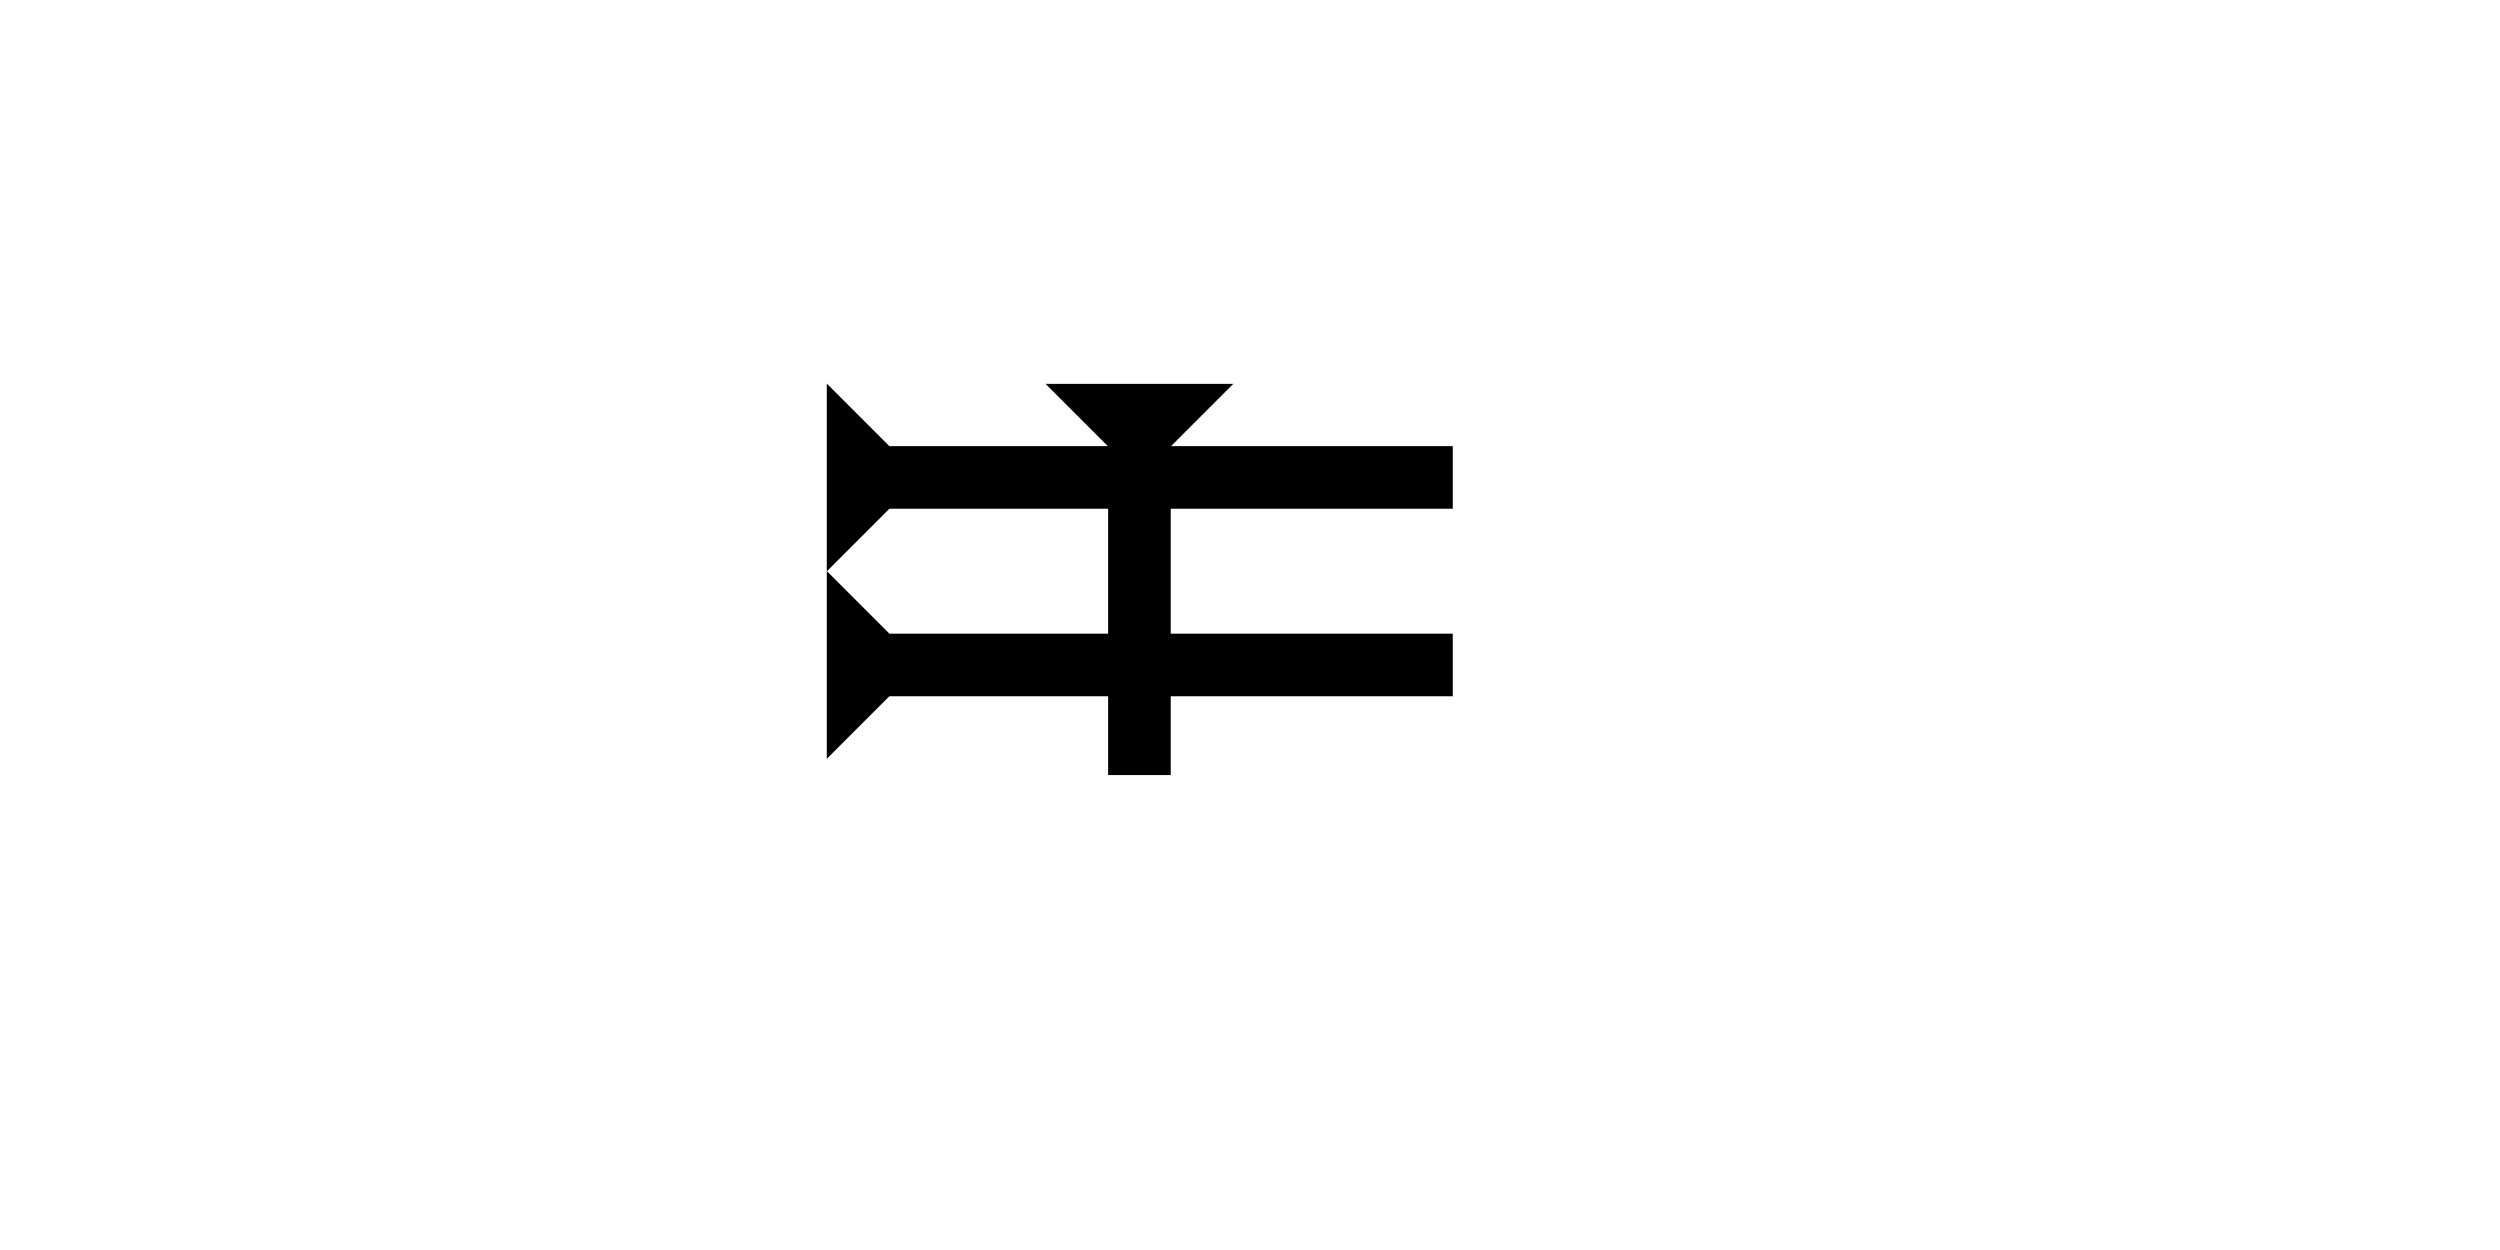 <?xml version="1.0" encoding="UTF-8" standalone="no"?>
<svg
   xmlns:dc="http://purl.org/dc/elements/1.1/"
   xmlns:cc="http://creativecommons.org/ns#"
   xmlns:rdf="http://www.w3.org/1999/02/22-rdf-syntax-ns#"
   xmlns:svg="http://www.w3.org/2000/svg"
   xmlns="http://www.w3.org/2000/svg"
   width="160"
   height="80"
   viewBox="0 0 42.333 21.167"
   version="1.1"
   id="svg8">
  <defs
     id="defs2" />
  <g
     id="layer1">
    <g
       id="g28"
       transform="matrix(0,-0.265,0.265,0,14,9.675)">
      <title
         id="title24">Right Horizontal Mark, RH</title>
      <polygon
         points="8,4 8,40 4,40 4,4 0,0 12,0 "
         style="fill:black"
         id="polygon26" />
    </g>
    <g
       id="g45"
       transform="matrix(0,-0.265,0.265,0,14,12.85)">
      <title
         id="title41">Right Horizontal Mark, RH</title>
      <polygon
         points="12,0 8,4 8,40 4,40 4,4 0,0 "
         style="fill:black"
         id="polygon43" />
    </g>
    <g
       id="g96"
       transform="matrix(0.265,0,0,0.265,17.704,6.5)">
      <title
         id="title92">Down Vertical Mark, DV</title>
      <polygon
         points="12,0 8,4 8,25 4,25 4,4 0,0 "
         style="fill:black"
         id="polygon94" />
    </g>
   
    
  </g>
</svg>
